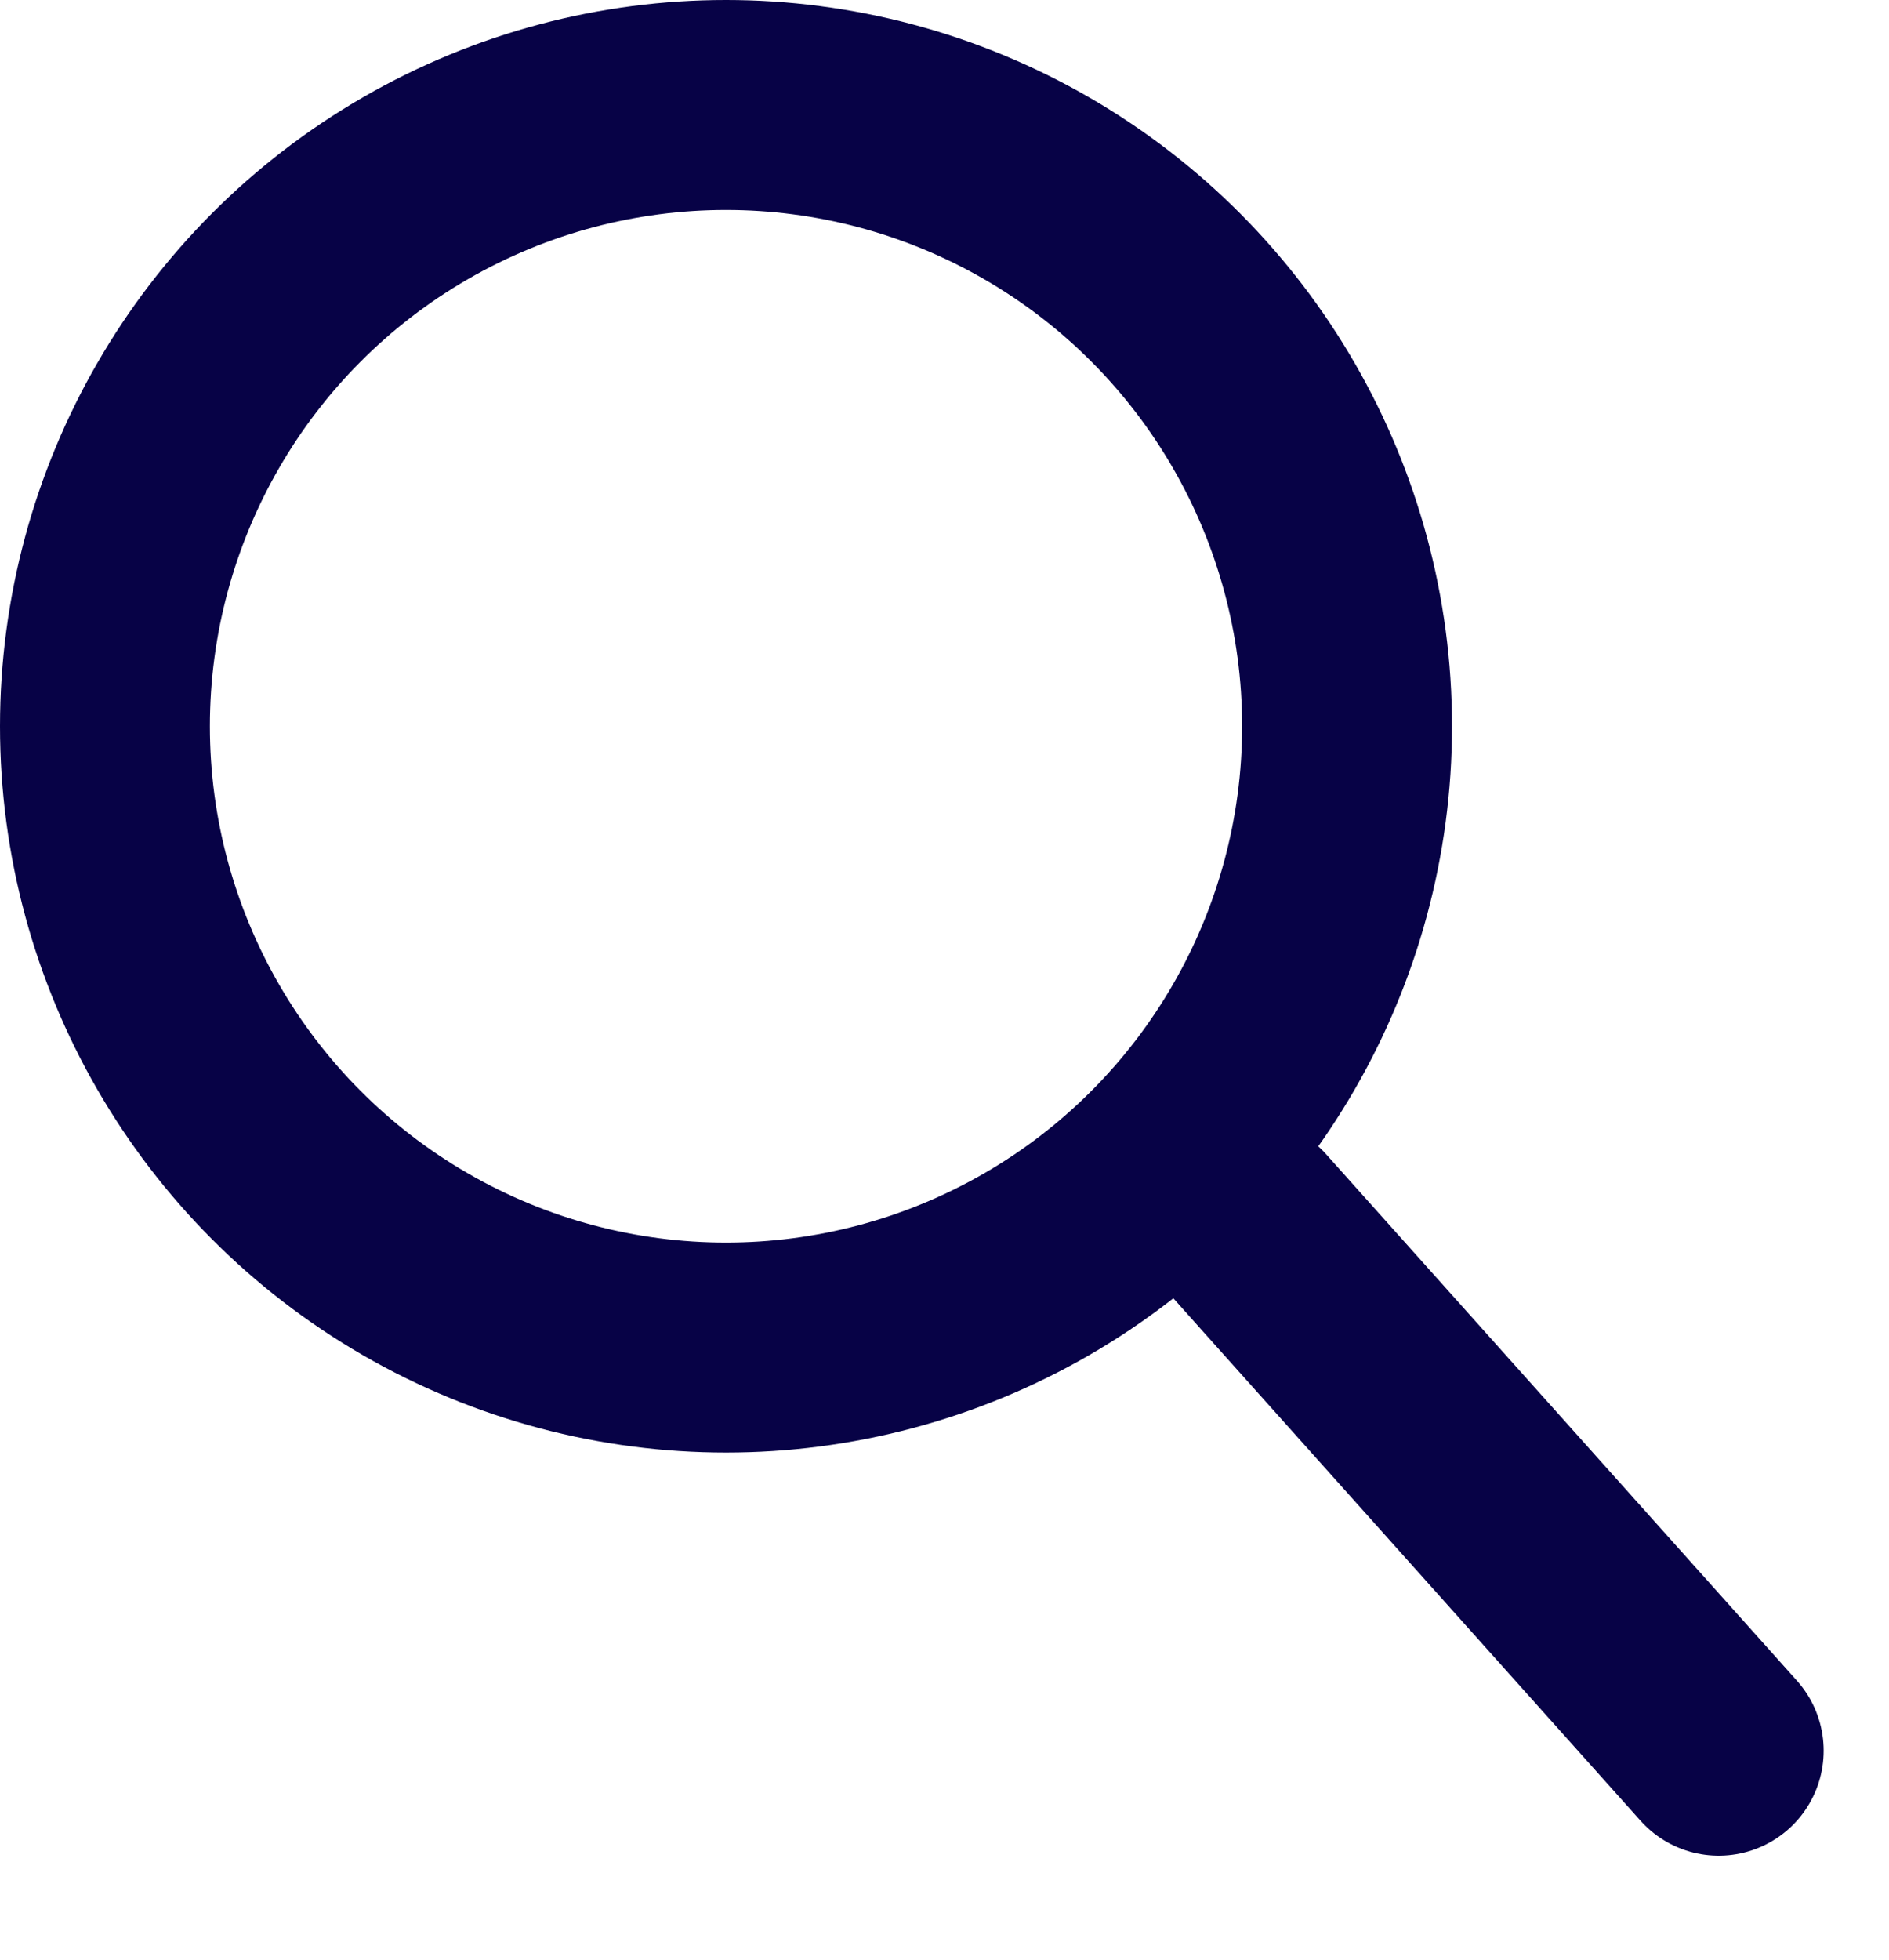 <svg width="27" height="28" viewBox="0 0 27 28" fill="none" xmlns="http://www.w3.org/2000/svg">
<circle cx="10.377" cy="10.377" r="8.877" stroke="#070246" stroke-width="3"/>
<line x1="17.836" y1="17.491" x2="24.566" y2="25.014" stroke="#070246" stroke-width="3" stroke-linecap="round"/>
</svg>
